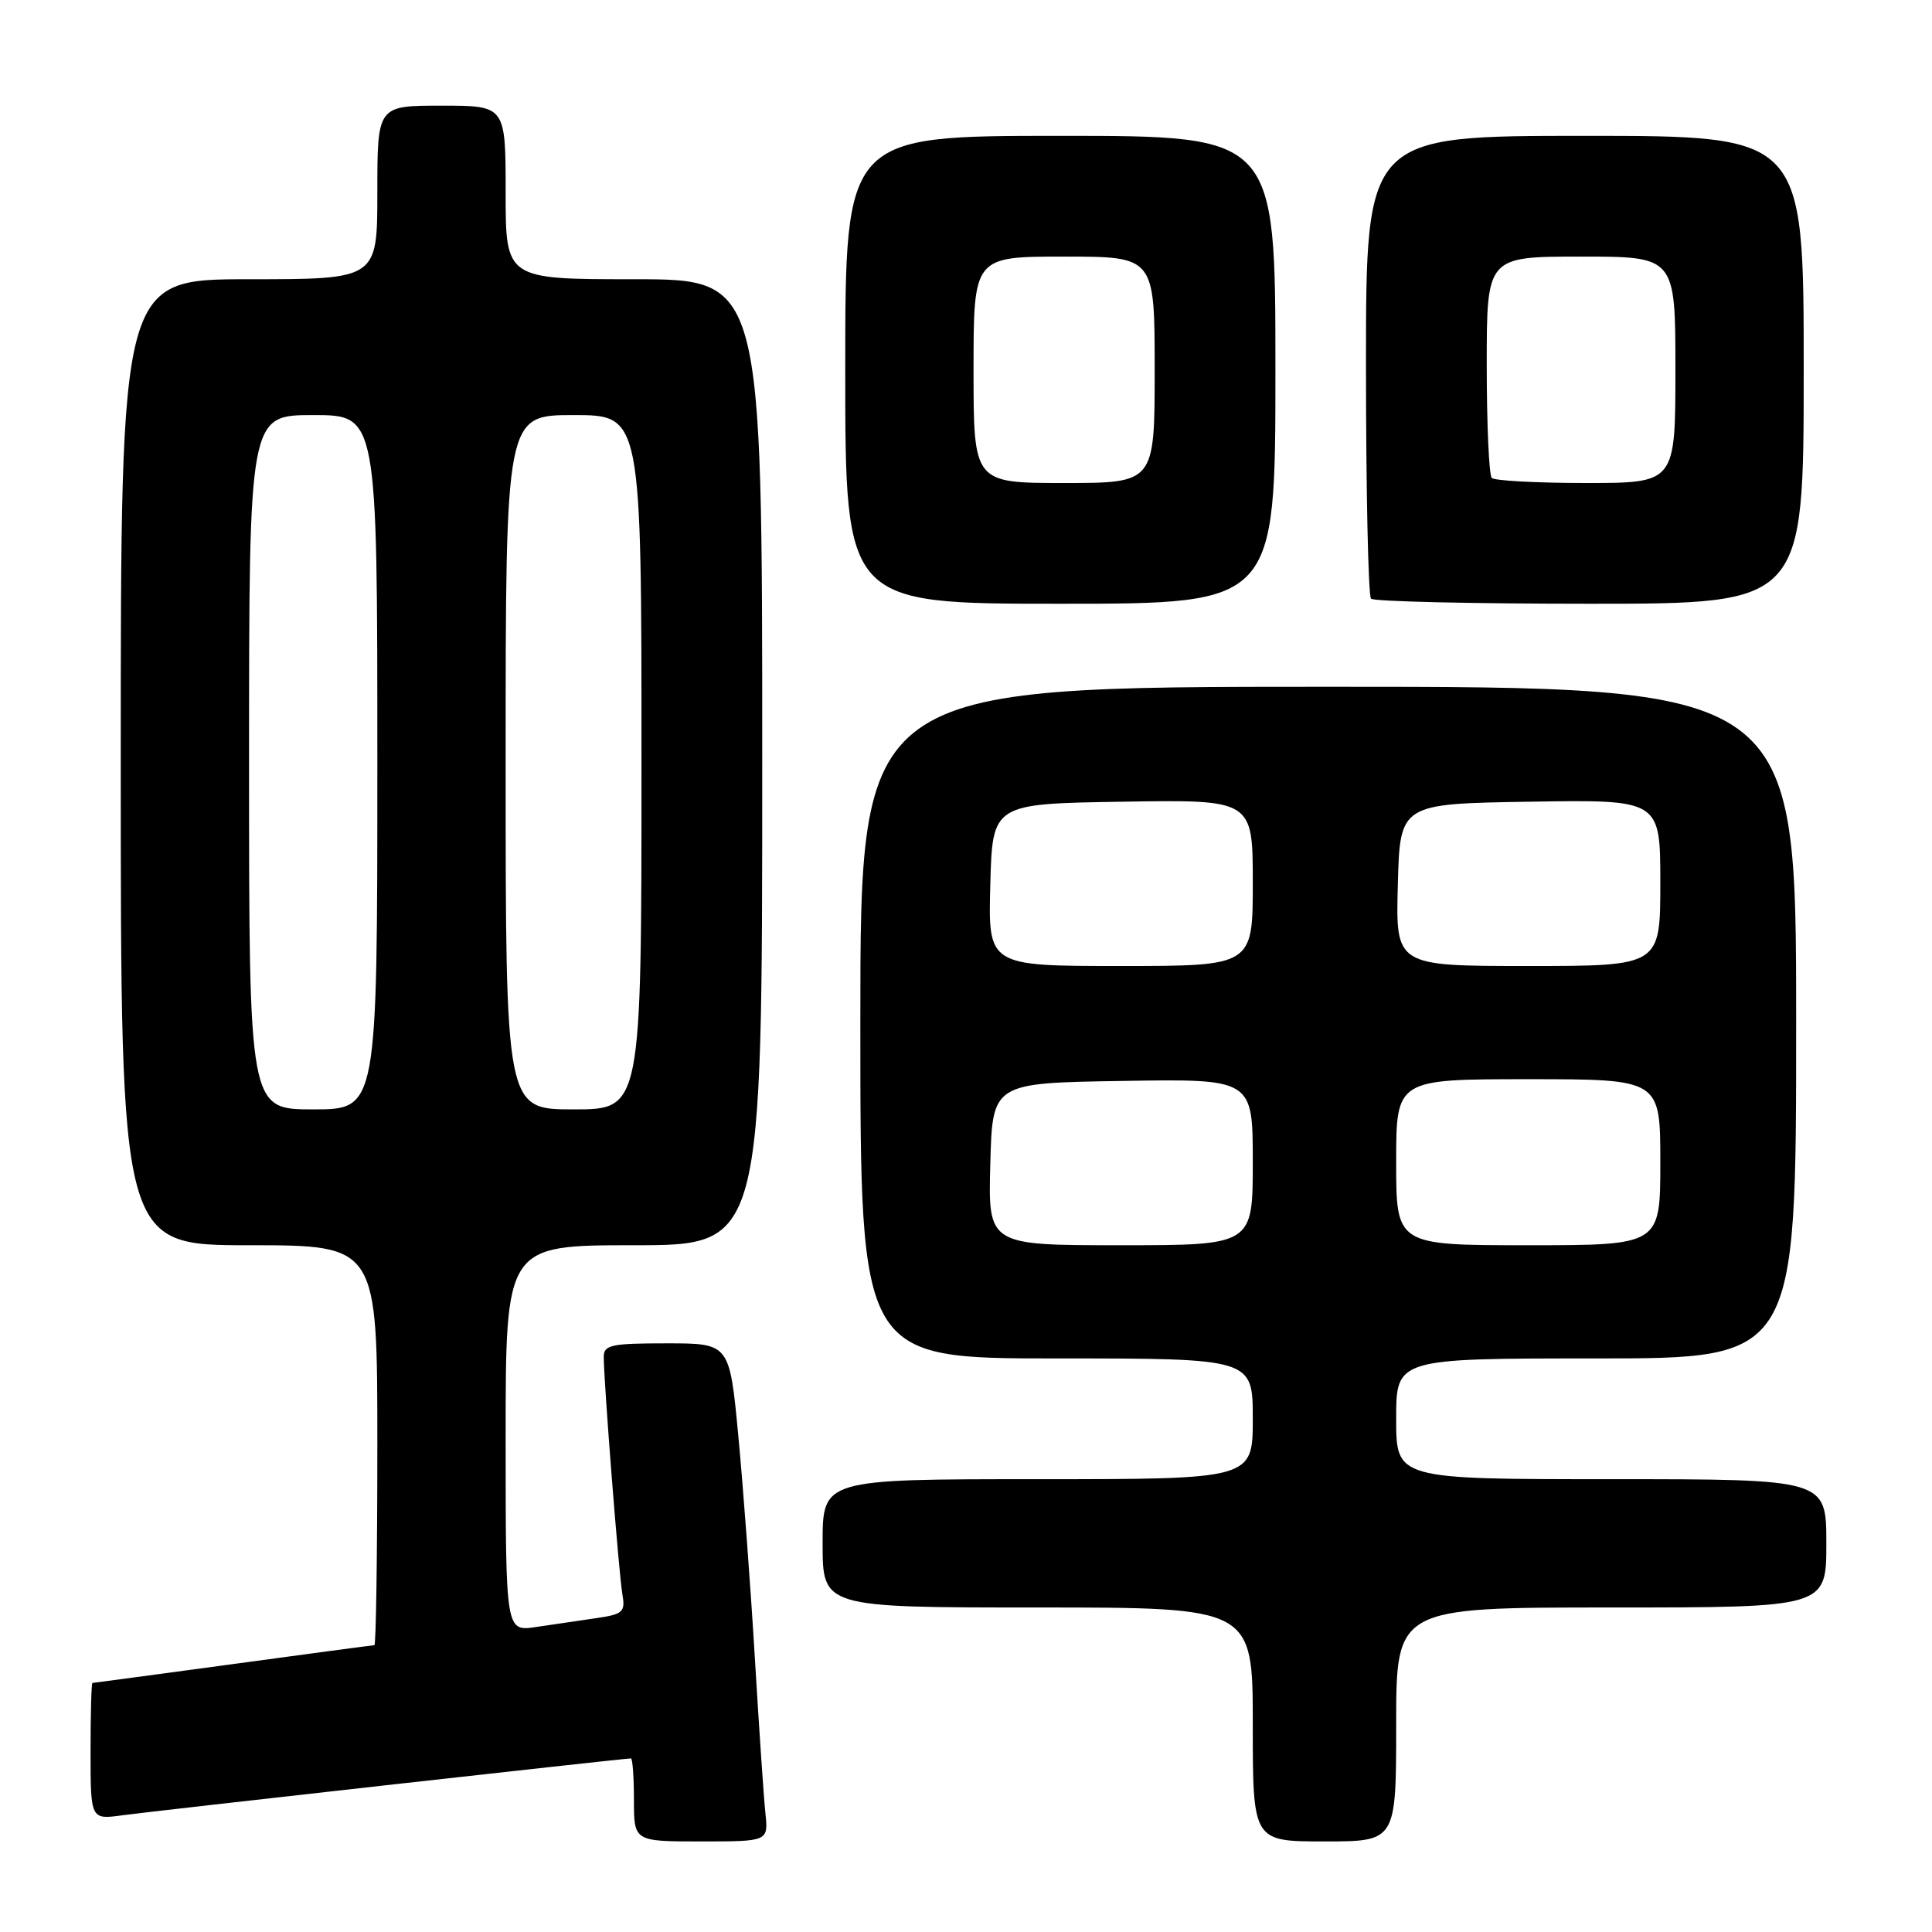 <?xml version="1.0" encoding="UTF-8" standalone="no"?>
<!DOCTYPE svg PUBLIC "-//W3C//DTD SVG 1.1//EN" "http://www.w3.org/Graphics/SVG/1.1/DTD/svg11.dtd" >
<svg xmlns="http://www.w3.org/2000/svg" xmlns:xlink="http://www.w3.org/1999/xlink" version="1.1" viewBox="0 0 256 256">
 <g >
 <path fill="currentColor"
d=" M 101.42 240.25 C 101.20 238.19 100.57 228.85 100.01 219.50 C 99.45 210.15 98.47 196.99 97.83 190.25 C 96.67 178.00 96.67 178.00 88.34 178.00 C 80.98 178.00 80.00 178.21 80.00 179.80 C 80.00 183.02 81.99 208.43 82.46 211.17 C 82.88 213.62 82.59 213.89 78.96 214.42 C 76.78 214.74 73.20 215.26 71.00 215.59 C 67.00 216.18 67.00 216.18 67.00 190.59 C 67.00 165.00 67.00 165.00 84.00 165.00 C 101.00 165.00 101.00 165.00 101.00 101.00 C 101.00 37.00 101.00 37.00 84.00 37.00 C 67.00 37.00 67.00 37.00 67.00 25.50 C 67.00 14.00 67.00 14.00 58.50 14.00 C 50.00 14.00 50.00 14.00 50.00 25.50 C 50.00 37.00 50.00 37.00 33.00 37.00 C 16.00 37.00 16.00 37.00 16.00 101.00 C 16.00 165.00 16.00 165.00 33.00 165.00 C 50.00 165.00 50.00 165.00 50.00 191.50 C 50.00 206.07 49.82 218.00 49.61 218.00 C 49.39 218.00 40.95 219.12 30.86 220.50 C 20.76 221.87 12.39 222.99 12.25 223.00 C 12.11 223.00 12.00 227.08 12.00 232.06 C 12.00 241.12 12.00 241.12 16.25 240.53 C 20.10 240.00 82.67 233.00 83.60 233.00 C 83.82 233.00 84.00 235.47 84.00 238.50 C 84.00 244.00 84.00 244.00 92.90 244.00 C 101.81 244.00 101.81 244.00 101.42 240.25 Z  M 185.00 228.50 C 185.00 213.00 185.00 213.00 213.50 213.00 C 242.00 213.00 242.00 213.00 242.00 204.50 C 242.00 196.00 242.00 196.00 213.50 196.00 C 185.00 196.00 185.00 196.00 185.00 188.00 C 185.00 180.00 185.00 180.00 211.50 180.00 C 238.00 180.00 238.00 180.00 238.00 135.50 C 238.00 91.00 238.00 91.00 176.00 91.00 C 114.00 91.00 114.00 91.00 114.00 135.50 C 114.00 180.00 114.00 180.00 140.00 180.00 C 166.00 180.00 166.00 180.00 166.00 188.00 C 166.00 196.00 166.00 196.00 137.50 196.00 C 109.00 196.00 109.00 196.00 109.00 204.50 C 109.00 213.00 109.00 213.00 137.50 213.00 C 166.00 213.00 166.00 213.00 166.00 228.50 C 166.00 244.00 166.00 244.00 175.50 244.00 C 185.00 244.00 185.00 244.00 185.00 228.50 Z  M 169.00 49.00 C 169.00 18.00 169.00 18.00 140.50 18.00 C 112.00 18.00 112.00 18.00 112.00 49.00 C 112.00 80.00 112.00 80.00 140.50 80.00 C 169.00 80.00 169.00 80.00 169.00 49.00 Z  M 239.00 49.00 C 239.00 18.00 239.00 18.00 210.00 18.00 C 181.00 18.00 181.00 18.00 181.00 48.33 C 181.00 65.02 181.30 78.97 181.67 79.33 C 182.03 79.70 195.08 80.00 210.67 80.00 C 239.00 80.00 239.00 80.00 239.00 49.00 Z  M 33.00 101.00 C 33.00 55.00 33.00 55.00 41.50 55.00 C 50.00 55.00 50.00 55.00 50.00 101.00 C 50.00 147.00 50.00 147.00 41.50 147.00 C 33.00 147.00 33.00 147.00 33.00 101.00 Z  M 67.00 101.00 C 67.00 55.00 67.00 55.00 76.00 55.00 C 85.00 55.00 85.00 55.00 85.00 101.00 C 85.00 147.00 85.00 147.00 76.00 147.00 C 67.00 147.00 67.00 147.00 67.00 101.00 Z  M 131.22 154.25 C 131.50 143.50 131.50 143.50 148.75 143.23 C 166.00 142.95 166.00 142.95 166.00 153.98 C 166.00 165.00 166.00 165.00 148.47 165.00 C 130.93 165.00 130.93 165.00 131.22 154.25 Z  M 185.00 154.00 C 185.00 143.00 185.00 143.00 202.50 143.00 C 220.00 143.00 220.00 143.00 220.00 154.00 C 220.00 165.00 220.00 165.00 202.50 165.00 C 185.00 165.00 185.00 165.00 185.00 154.00 Z  M 131.22 117.25 C 131.50 106.50 131.50 106.50 148.75 106.23 C 166.00 105.95 166.00 105.95 166.00 116.98 C 166.00 128.00 166.00 128.00 148.47 128.00 C 130.93 128.00 130.93 128.00 131.22 117.25 Z  M 185.22 117.25 C 185.50 106.50 185.50 106.50 202.75 106.23 C 220.00 105.95 220.00 105.95 220.00 116.98 C 220.00 128.00 220.00 128.00 202.47 128.00 C 184.93 128.00 184.93 128.00 185.22 117.25 Z  M 129.00 49.00 C 129.00 34.00 129.00 34.00 141.00 34.00 C 153.00 34.00 153.00 34.00 153.00 49.00 C 153.00 64.00 153.00 64.00 141.00 64.00 C 129.00 64.00 129.00 64.00 129.00 49.00 Z  M 197.67 63.33 C 197.30 62.97 197.00 56.22 197.00 48.33 C 197.00 34.00 197.00 34.00 209.50 34.00 C 222.00 34.00 222.00 34.00 222.00 49.00 C 222.00 64.00 222.00 64.00 210.17 64.00 C 203.66 64.00 198.03 63.70 197.67 63.33 Z "/>
</g>
</svg>